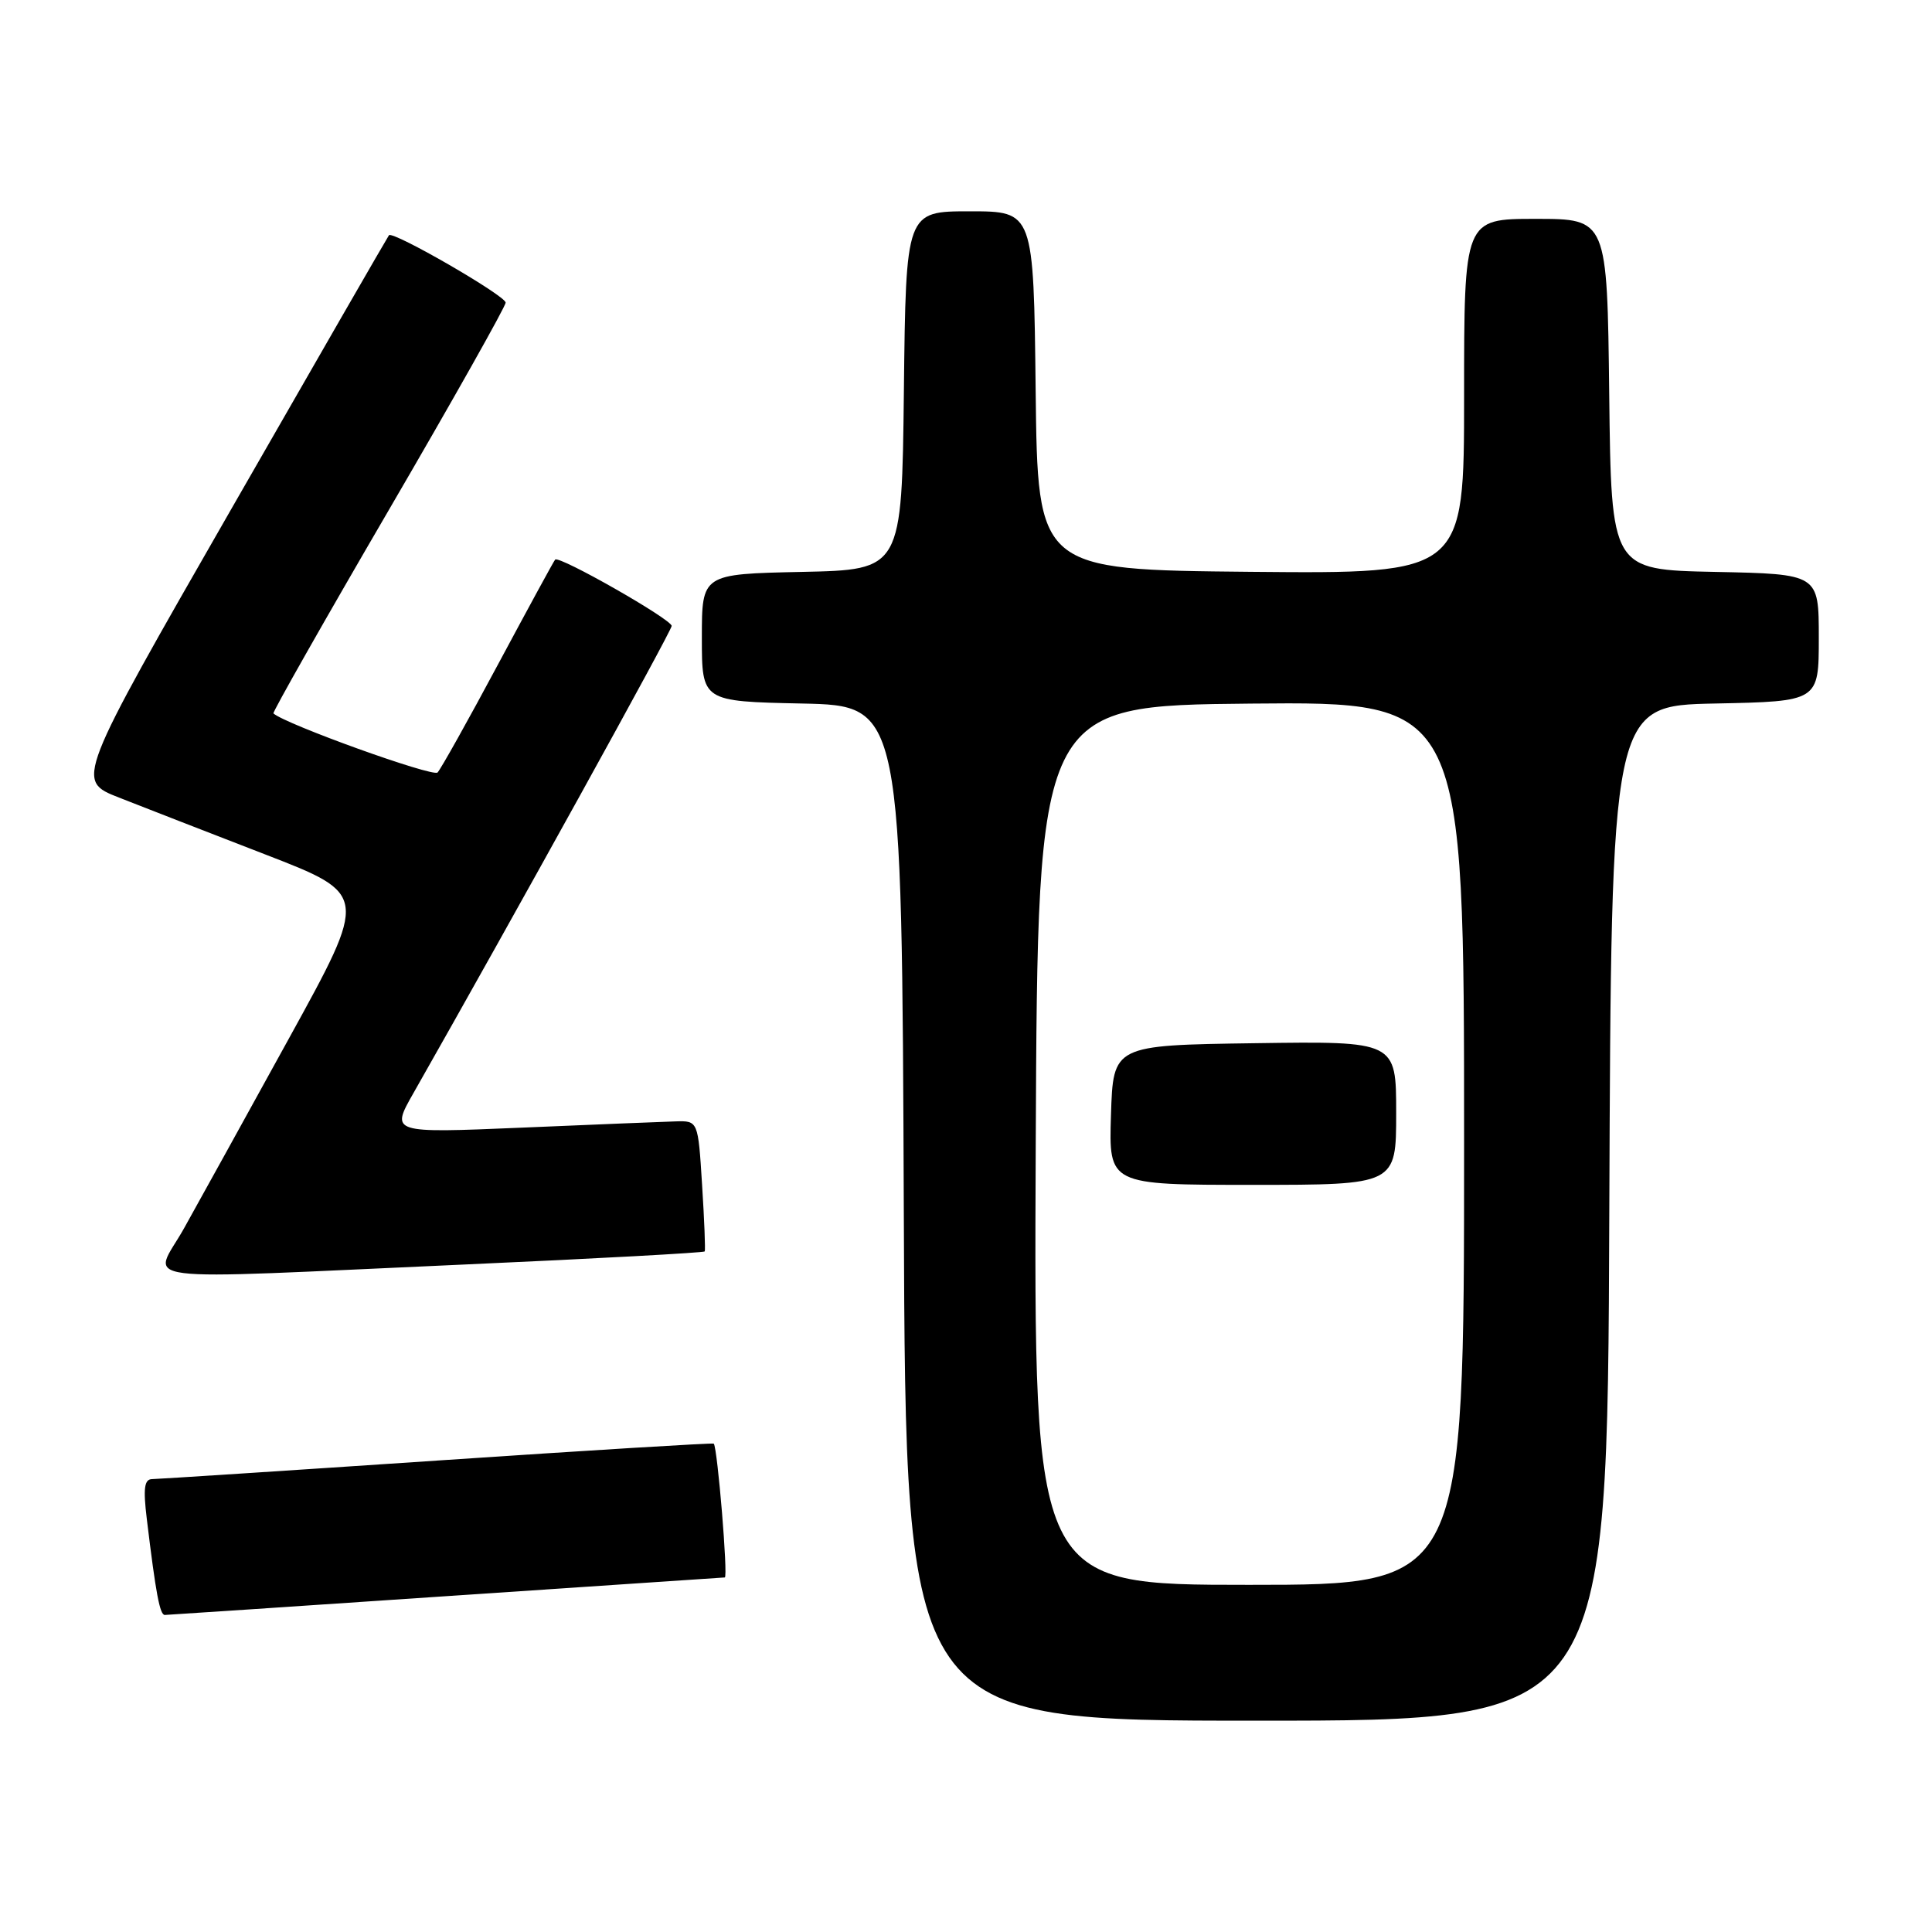 <?xml version="1.0" encoding="UTF-8" standalone="no"?>
<!DOCTYPE svg PUBLIC "-//W3C//DTD SVG 1.1//EN" "http://www.w3.org/Graphics/SVG/1.1/DTD/svg11.dtd" >
<svg xmlns="http://www.w3.org/2000/svg" xmlns:xlink="http://www.w3.org/1999/xlink" version="1.1" viewBox="0 0 256 256">
 <g >
 <path fill="currentColor"
d=" M 213.24 160.75 C 213.50 93.50 213.50 93.50 227.25 93.22 C 241.00 92.94 241.00 92.94 241.00 84.50 C 241.00 76.06 241.00 76.06 227.25 75.78 C 213.50 75.50 213.50 75.50 213.23 52.25 C 212.96 29.00 212.96 29.00 203.48 29.00 C 194.00 29.00 194.00 29.00 194.00 52.52 C 194.00 76.03 194.00 76.03 165.75 75.77 C 137.50 75.50 137.50 75.50 137.23 51.75 C 136.96 28.00 136.96 28.00 128.50 28.00 C 120.04 28.00 120.04 28.00 119.77 51.75 C 119.50 75.50 119.50 75.50 106.25 75.78 C 93.00 76.06 93.00 76.06 93.00 84.50 C 93.00 92.94 93.00 92.94 106.25 93.22 C 119.50 93.50 119.50 93.50 119.76 160.75 C 120.01 228.00 120.01 228.00 166.50 228.00 C 212.99 228.00 212.99 228.00 213.24 160.75 Z  M 59.00 211.51 C 79.08 210.15 95.74 209.03 96.04 209.02 C 96.49 209.00 95.08 191.92 94.58 191.29 C 94.48 191.17 78.00 192.18 57.95 193.53 C 37.90 194.88 20.90 195.98 20.16 195.99 C 19.12 196.00 18.96 197.21 19.45 201.25 C 20.65 211.20 21.18 214.00 21.84 213.99 C 22.20 213.98 38.92 212.87 59.00 211.51 Z  M 61.85 167.54 C 79.09 166.77 93.28 165.99 93.38 165.82 C 93.48 165.64 93.33 161.68 93.03 157.00 C 92.50 148.50 92.50 148.50 89.50 148.59 C 87.85 148.64 78.68 149.01 69.13 149.42 C 51.76 150.15 51.76 150.15 54.79 144.83 C 68.02 121.55 89.00 83.59 89.00 82.94 C 89.00 82.07 74.08 73.57 73.56 74.15 C 73.38 74.34 69.99 80.58 66.01 88.00 C 62.04 95.42 58.42 101.89 57.98 102.36 C 57.38 103.00 37.83 95.97 36.23 94.53 C 36.08 94.40 42.94 82.30 51.48 67.65 C 60.02 53.00 67.00 40.60 67.00 40.10 C 67.00 39.18 52.06 30.56 51.54 31.17 C 51.39 31.35 41.98 47.68 30.64 67.46 C 10.01 103.42 10.01 103.42 15.76 105.68 C 18.92 106.92 27.64 110.32 35.15 113.22 C 48.80 118.50 48.80 118.50 38.34 137.50 C 32.59 147.95 26.31 159.31 24.39 162.75 C 20.26 170.15 15.89 169.59 61.85 167.54 Z  M 137.24 151.75 C 137.50 93.50 137.50 93.50 165.75 93.23 C 194.00 92.97 194.00 92.97 194.00 151.48 C 194.00 210.00 194.00 210.00 165.49 210.00 C 136.98 210.00 136.98 210.00 137.24 151.75 Z  M 185.00 147.48 C 185.00 137.96 185.00 137.96 166.25 138.23 C 147.50 138.50 147.50 138.50 147.21 147.75 C 146.92 157.00 146.92 157.00 165.96 157.00 C 185.00 157.00 185.00 157.00 185.00 147.48 Z "/>
</g>
</svg>